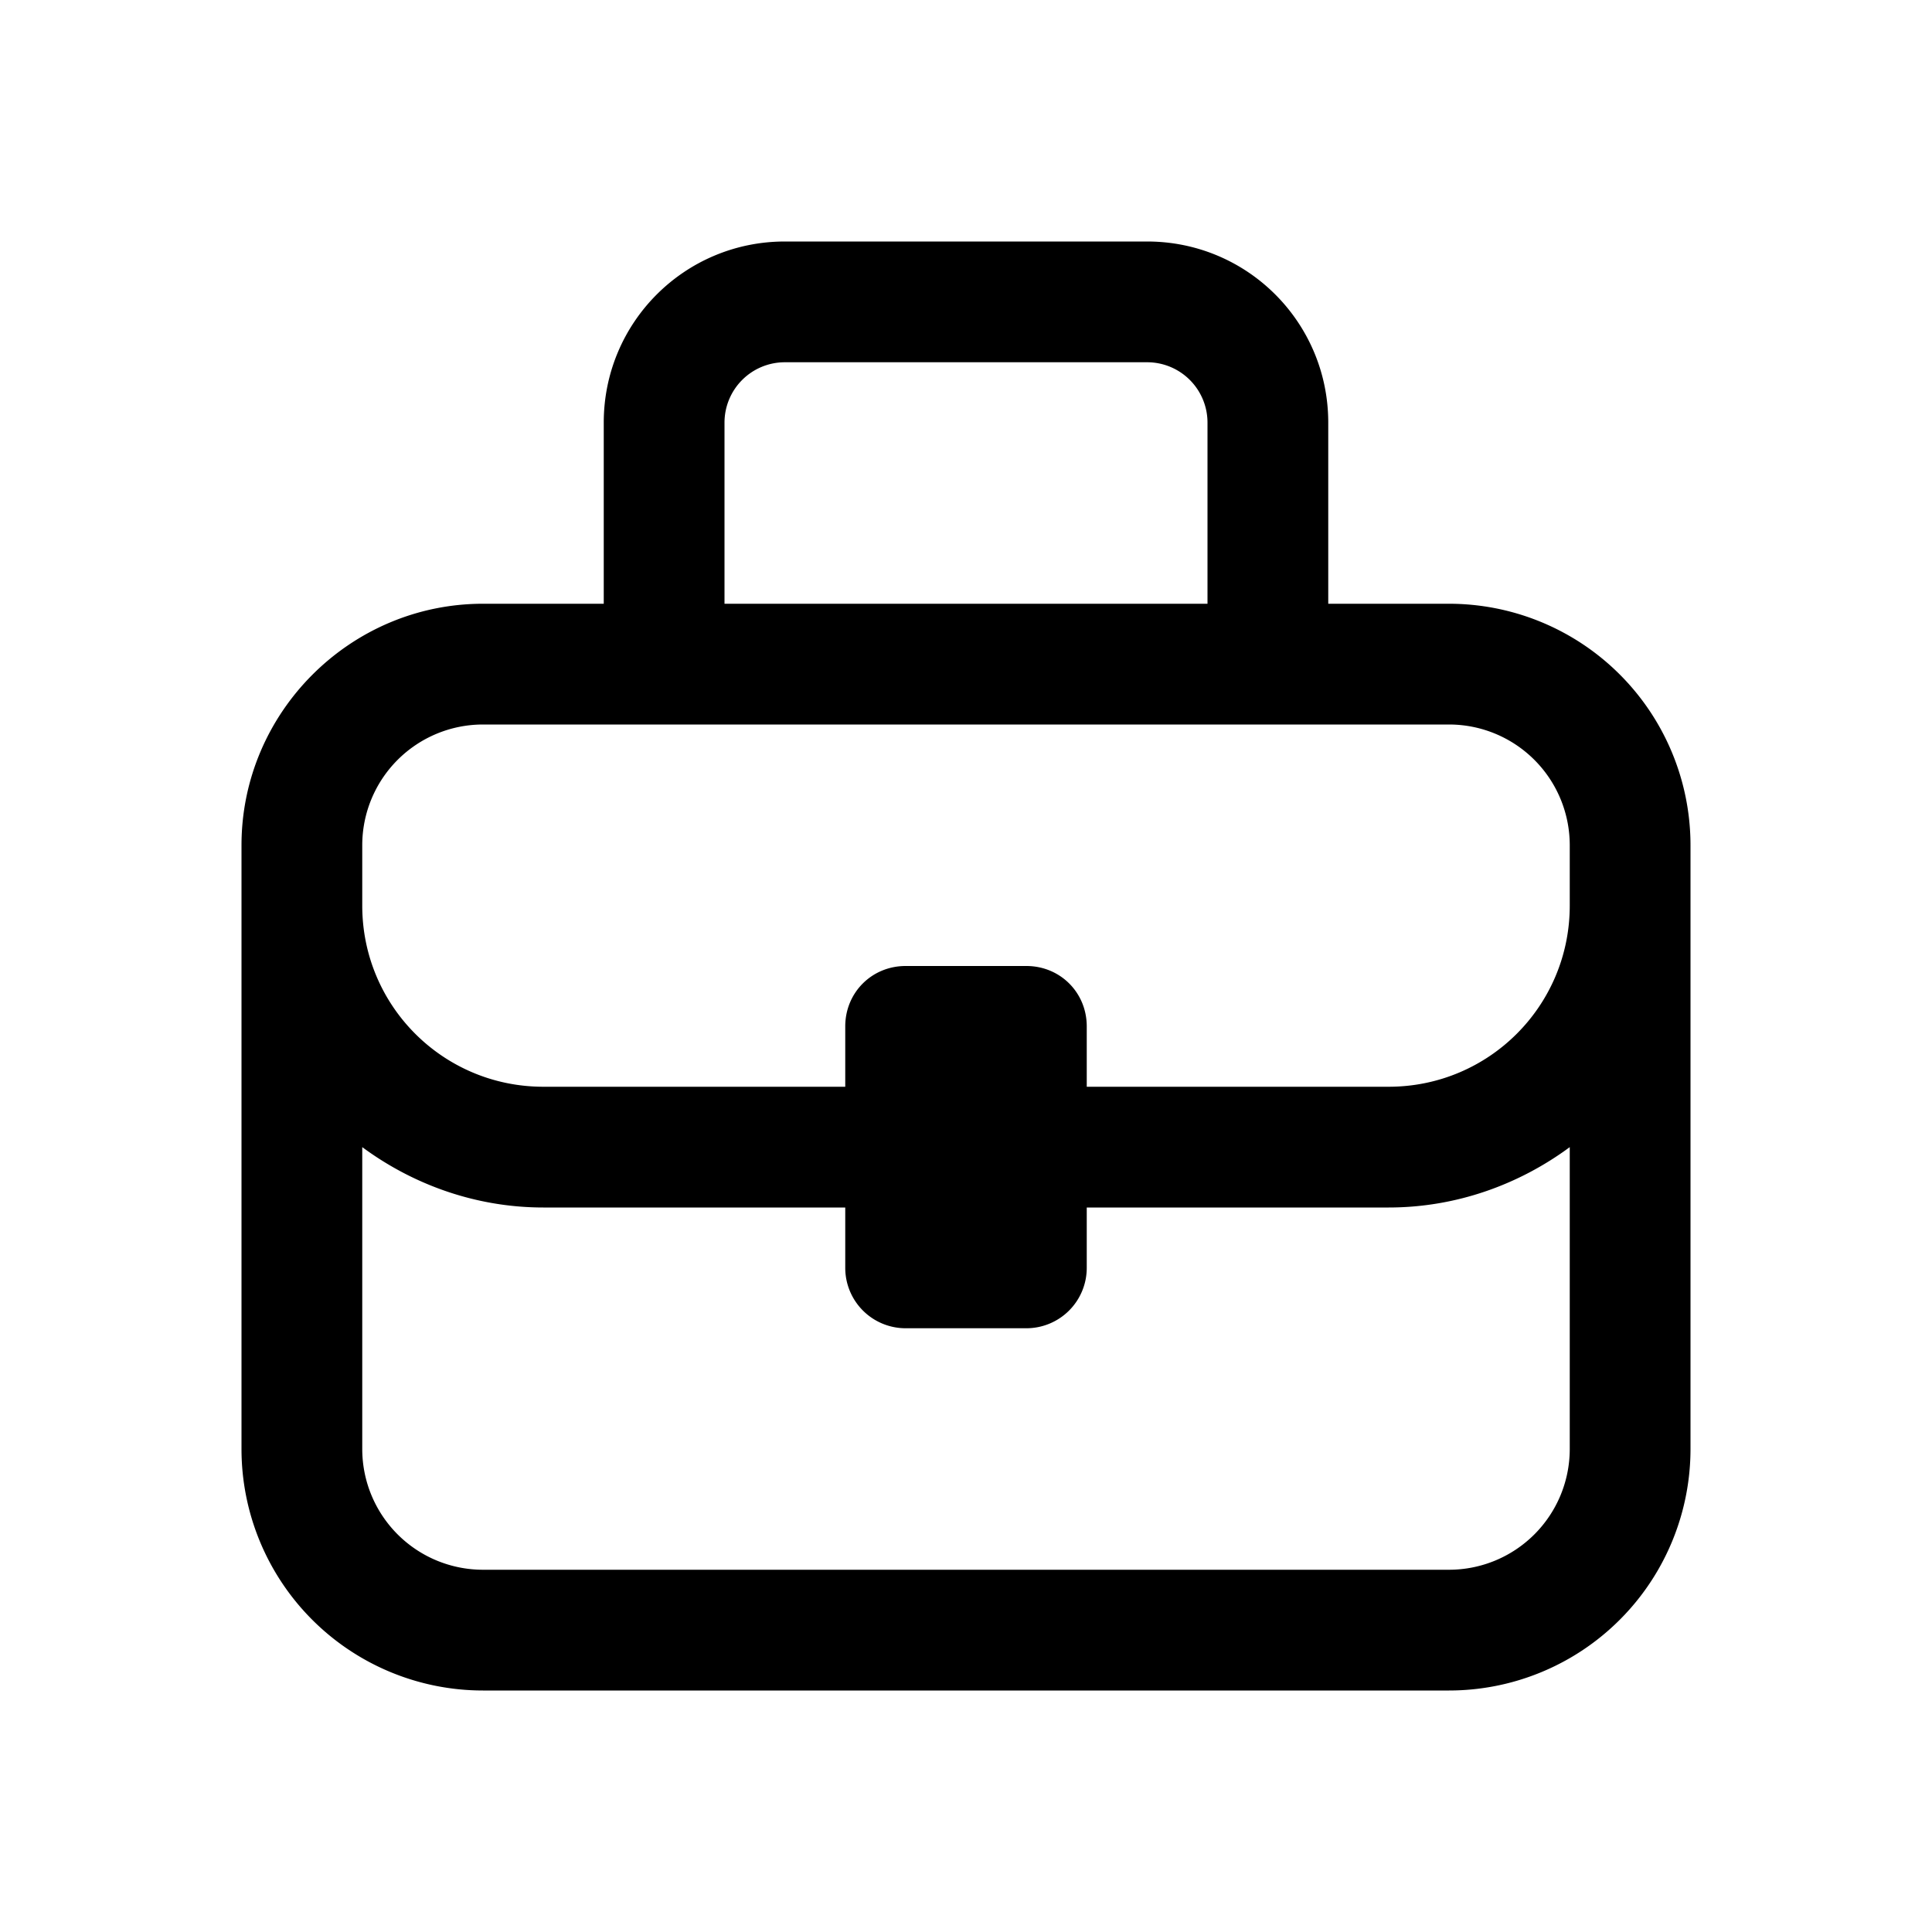 <svg width="16" height="16" viewBox="0 0 16 16" xmlns="http://www.w3.org/2000/svg"><path d="M5 5V3.5C5 2.67 5.67 2 6.5 2h3c.83 0 1.5.67 1.5 1.5V5h1a2 2 0 0 1 2 2v5a2 2 0 0 1-2 2H4a2 2 0 0 1-2-2V7c0-1.1.9-2 2-2h1Zm1-1.5V5h4V3.5a.5.5 0 0 0-.5-.5h-3a.5.5 0 0 0-.5.5Zm-3 6V12a1 1 0 0 0 1 1h8a1 1 0 0 0 1-1V9.5c-.42.31-.94.5-1.5.5H9v.5a.5.5 0 0 1-.5.5h-1a.5.5 0 0 1-.5-.5V10H4.5c-.56 0-1.08-.19-1.5-.5ZM7 9v-.5c0-.28.22-.5.5-.5h1c.28 0 .5.22.5.5V9h2.5c.83 0 1.5-.67 1.5-1.5V7a1 1 0 0 0-1-1H4a1 1 0 0 0-1 1v.5C3 8.33 3.67 9 4.5 9H7Z"/></svg>